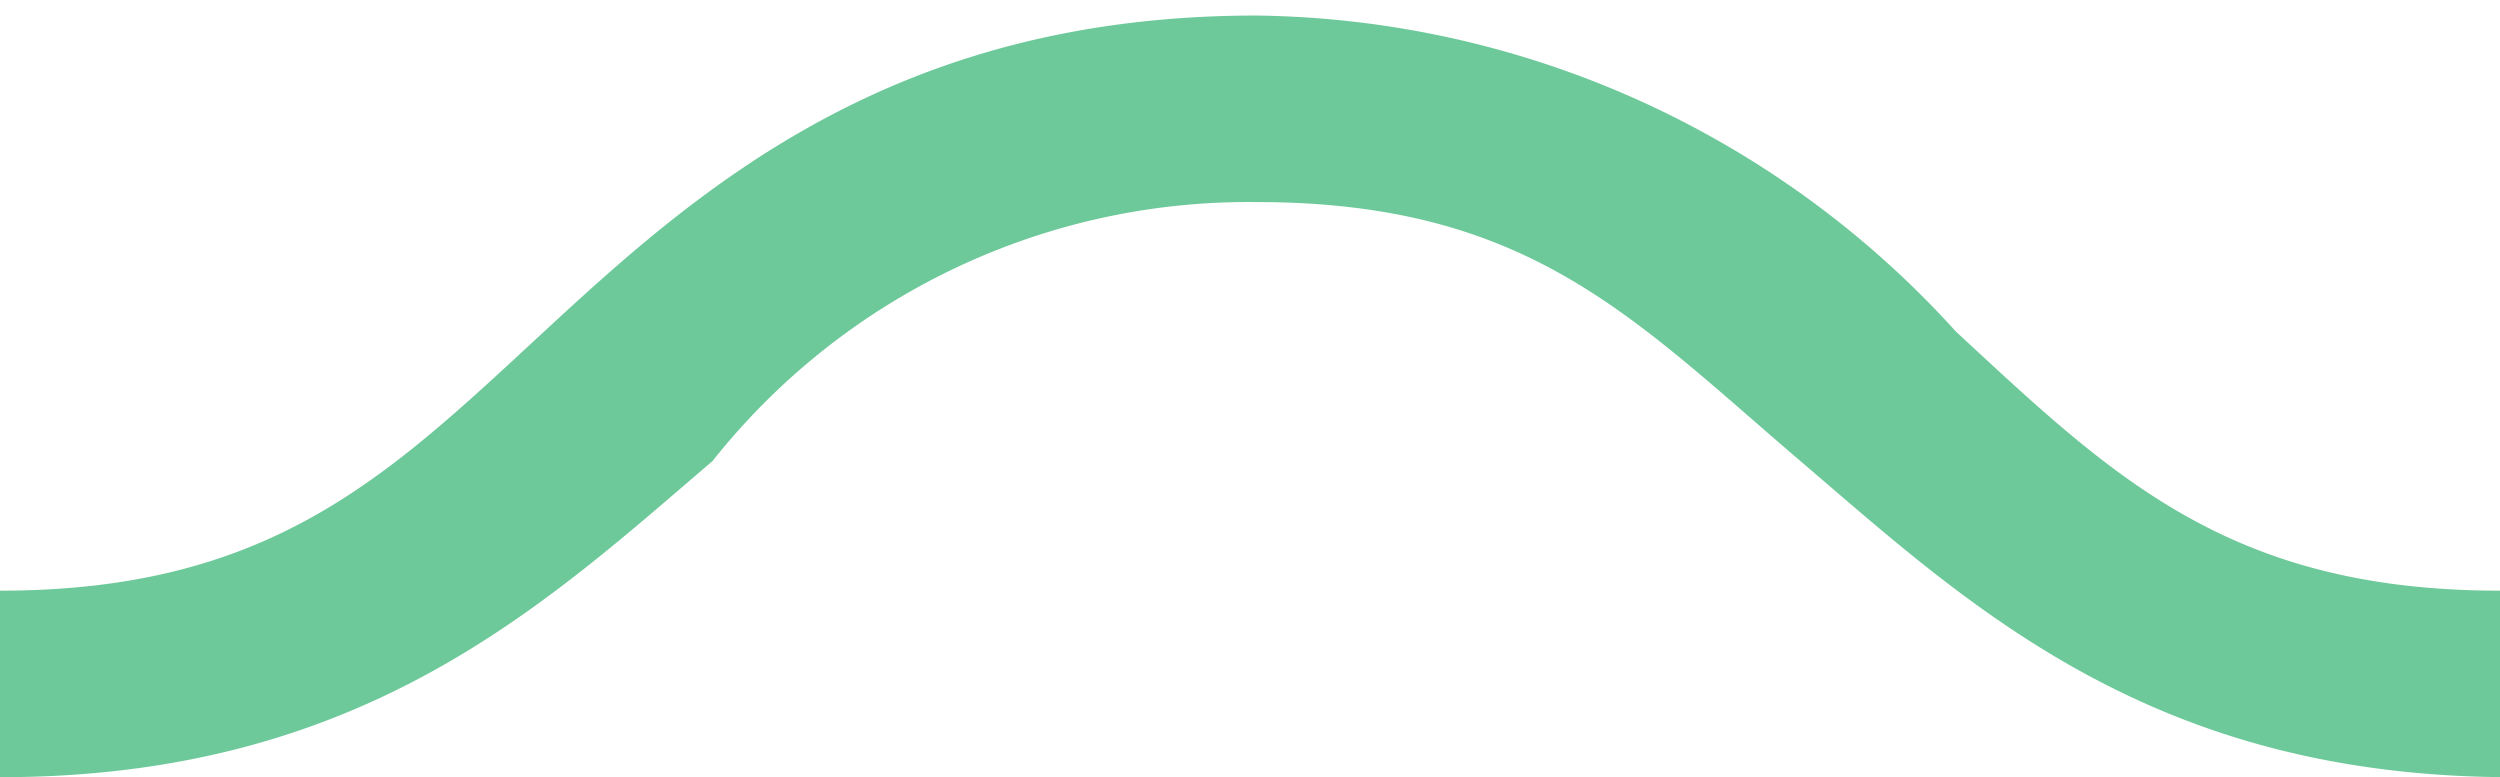 <svg id="Layer_1" data-name="Layer 1" xmlns="http://www.w3.org/2000/svg" viewBox="0 0 19.3 6"><defs><style>.cls-1{fill:#6dc999;}</style></defs><title>Artboard 1</title><path class="cls-1" d="M24.9,3.56C23.6,4.67,22.2,6,19.4,6s-4.2-1.33-5.5-2.44-2.1-2-4.2-2a5.28,5.28,0,0,0-4.2,2C4.2,4.67,2.8,6,0,6S-4.2,4.67-5.5,3.56l1.3-1c1.2,1.11,2.1,2,4.2,2s3-.89,4.2-2S6.9.12,9.7.12a7.4,7.4,0,0,1,5.4,2.44c1.2,1.11,2.1,2,4.2,2a5.28,5.28,0,0,0,4.2-2Z"/></svg>
